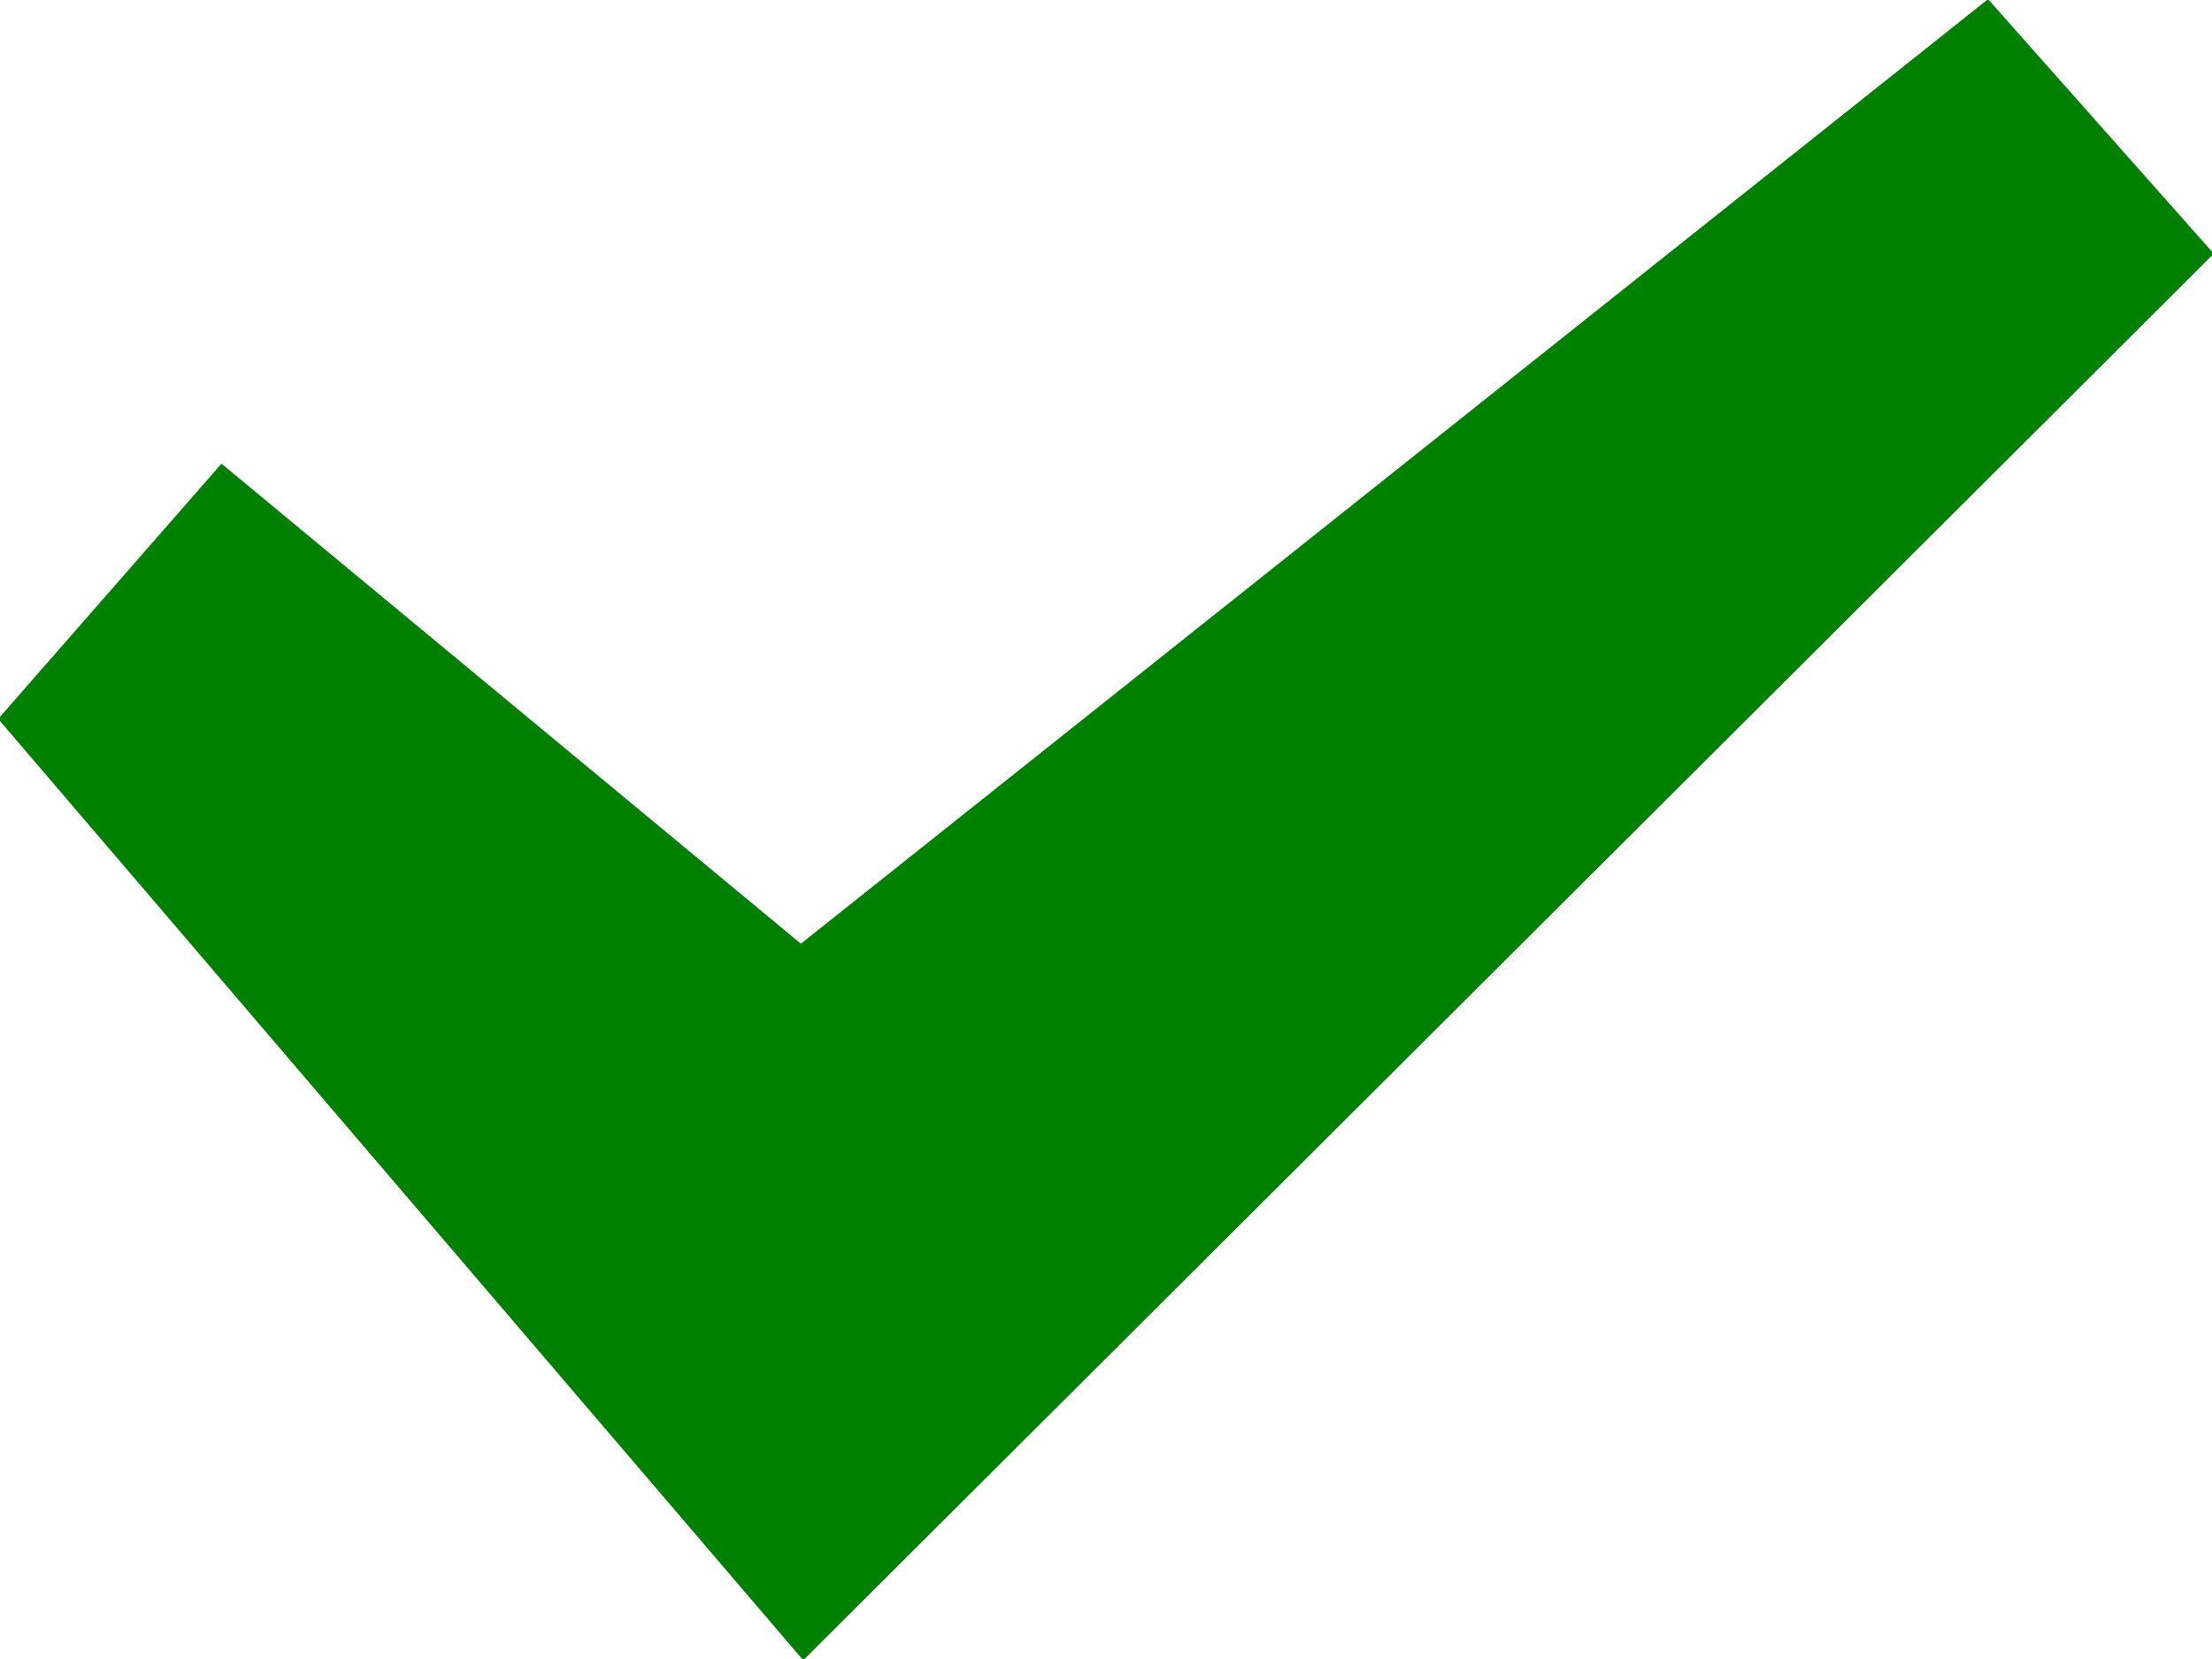 <svg xmlns="http://www.w3.org/2000/svg" xmlns:xlink="http://www.w3.org/1999/xlink" width="16" height="12"><defs><path id="a" d="M496.38 1923.994l-8.587 6.832-4.191-3.472-1.615 1.846 5.823 6.809 10.203-10.174z"/></defs><use fill="green" xlink:href="#a" transform="translate(-482 -1924)"/></svg>